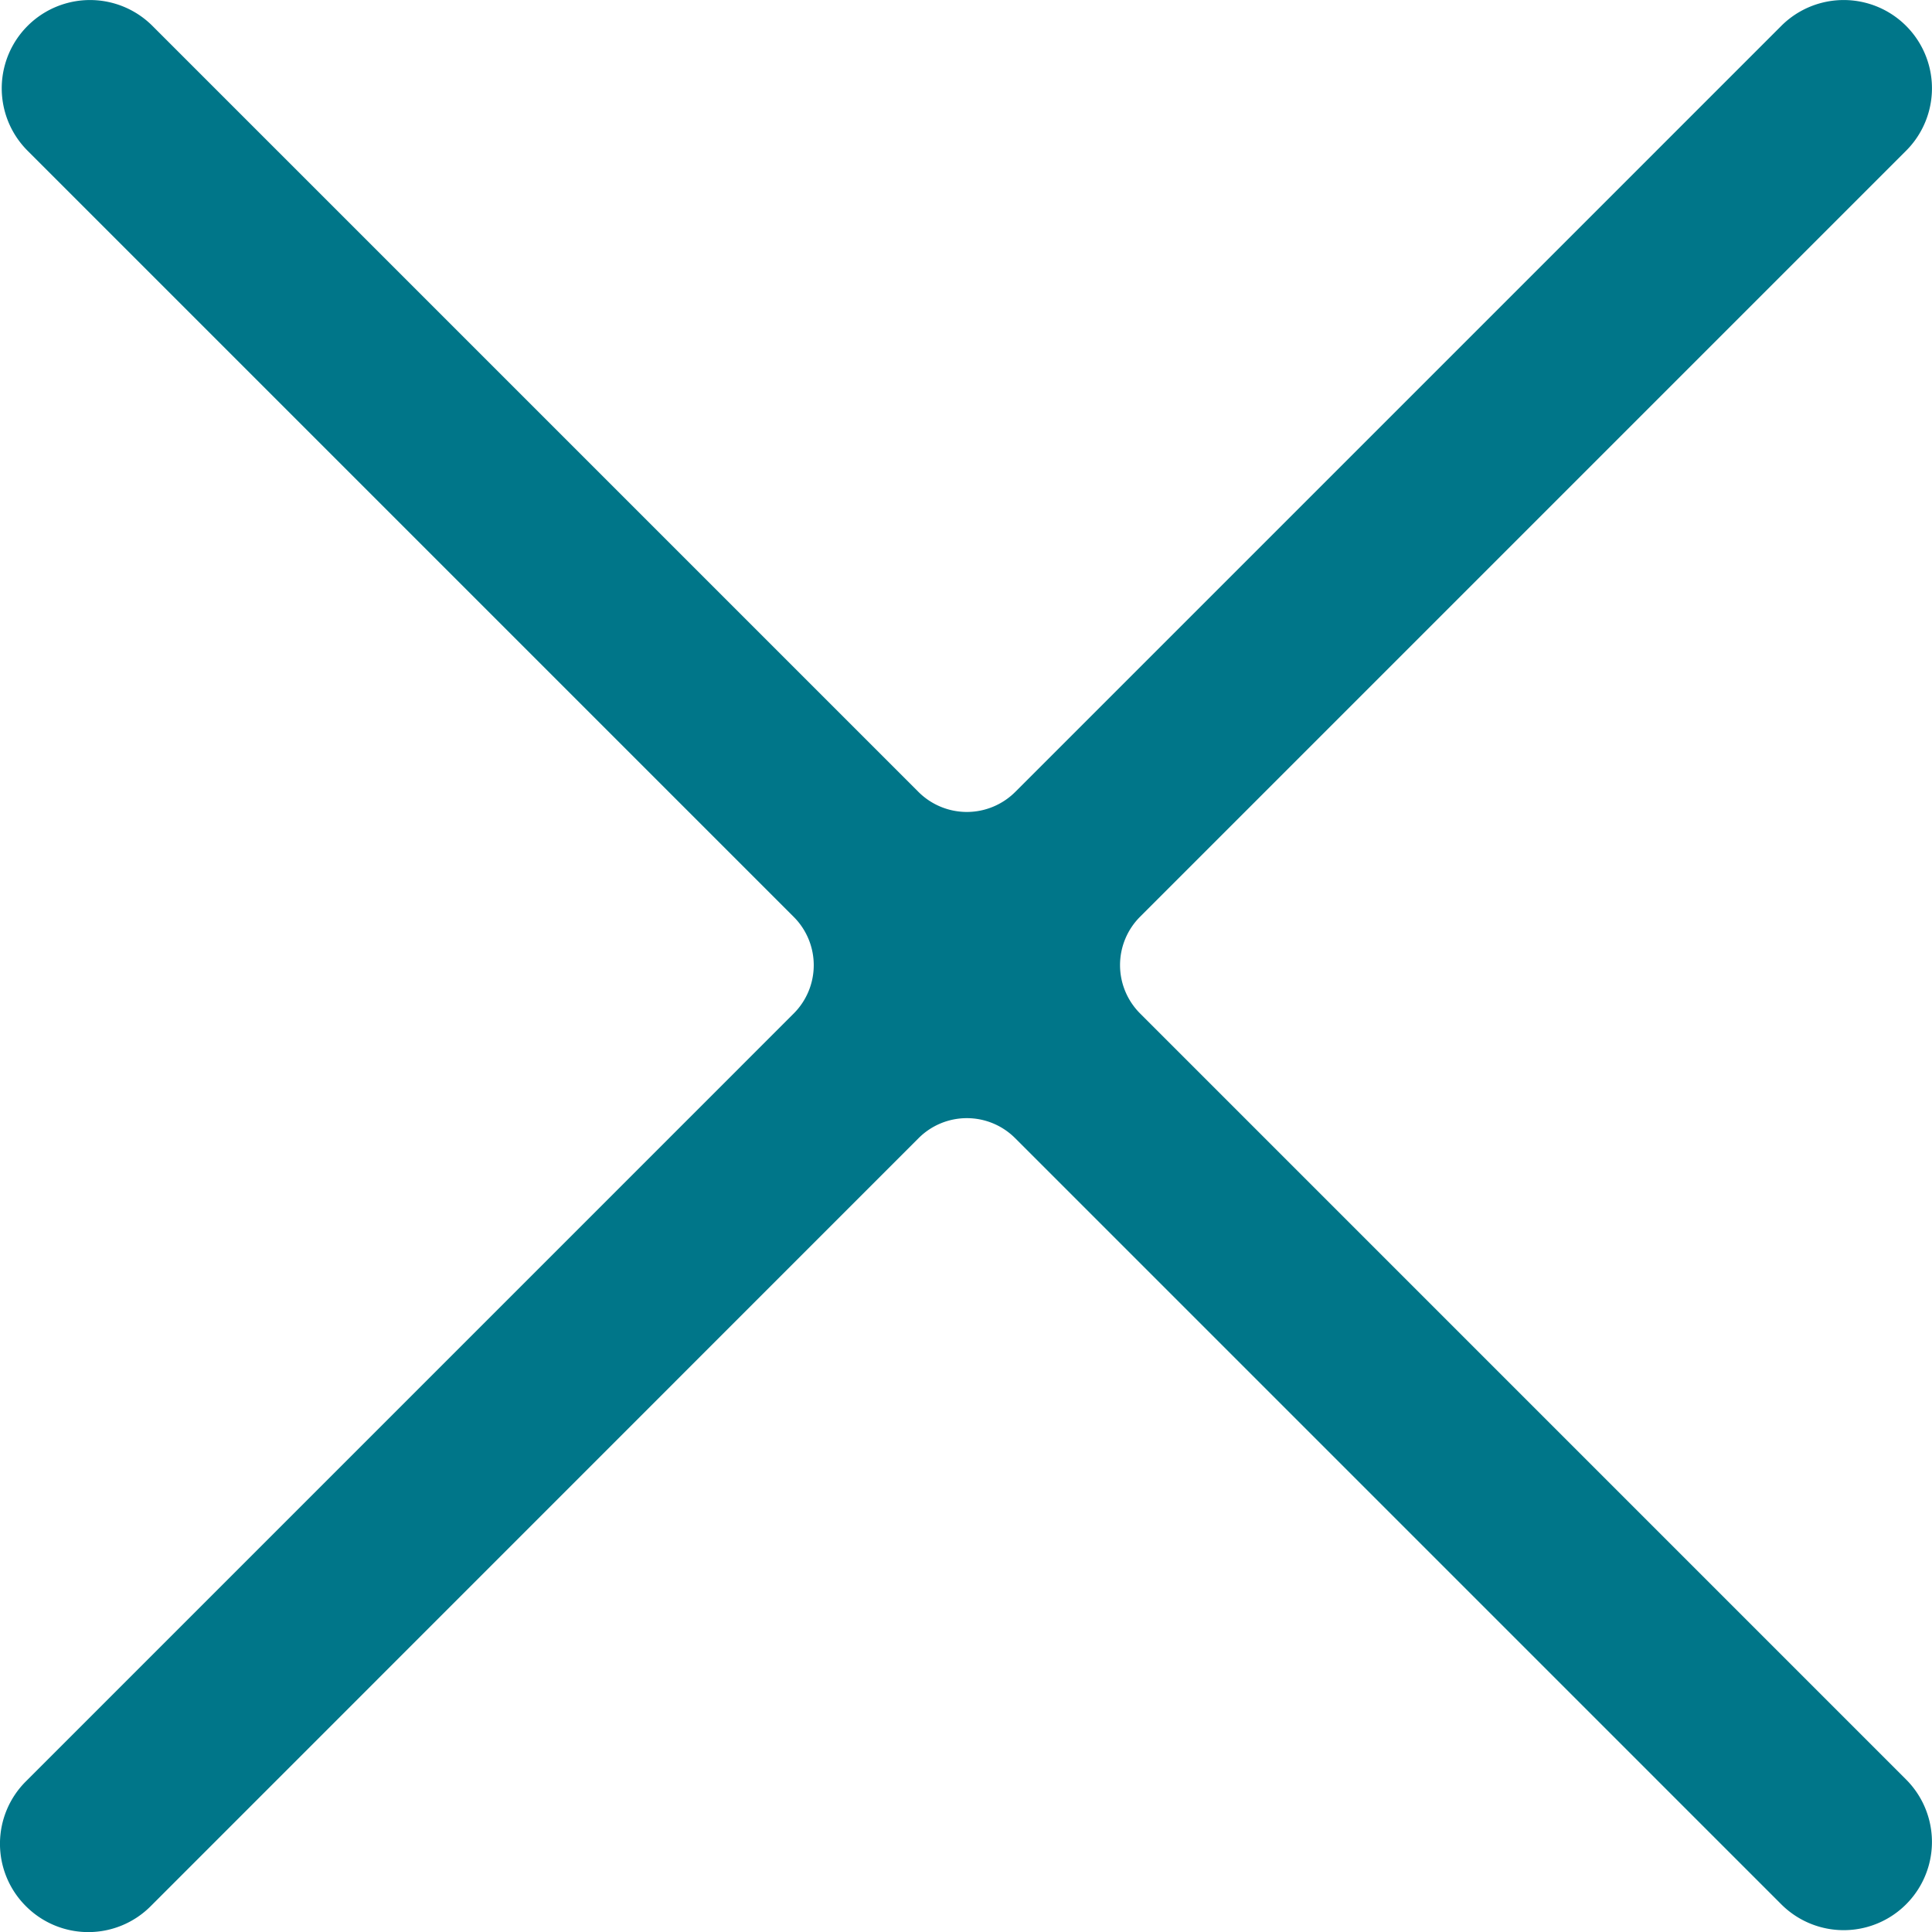 <svg xmlns="http://www.w3.org/2000/svg" viewBox="0 0 438.78 438.78"><defs><style>.cls-1{fill:#007689;}</style></defs><title>close</title><g id="Слой_2" data-name="Слой 2"><g id="Режим_изоляции" data-name="Режим изоляции"><path class="cls-1" d="M432.9,404.15a20,20,0,1,1-28.35,28.34l-174-174a15.5,15.5,0,0,0-21.93,0L34.23,432.91a20,20,0,0,1-28.35,0,20,20,0,0,1,0-28.34l174.39-174.4a15.51,15.51,0,0,0,0-21.93l-174-174A20,20,0,1,1,34.62,5.88l174,174a15.55,15.55,0,0,0,21.93,0l174-174A20,20,0,1,1,432.9,34.23l-174,174a15.52,15.52,0,0,0,0,21.91Z"/></g></g></svg>